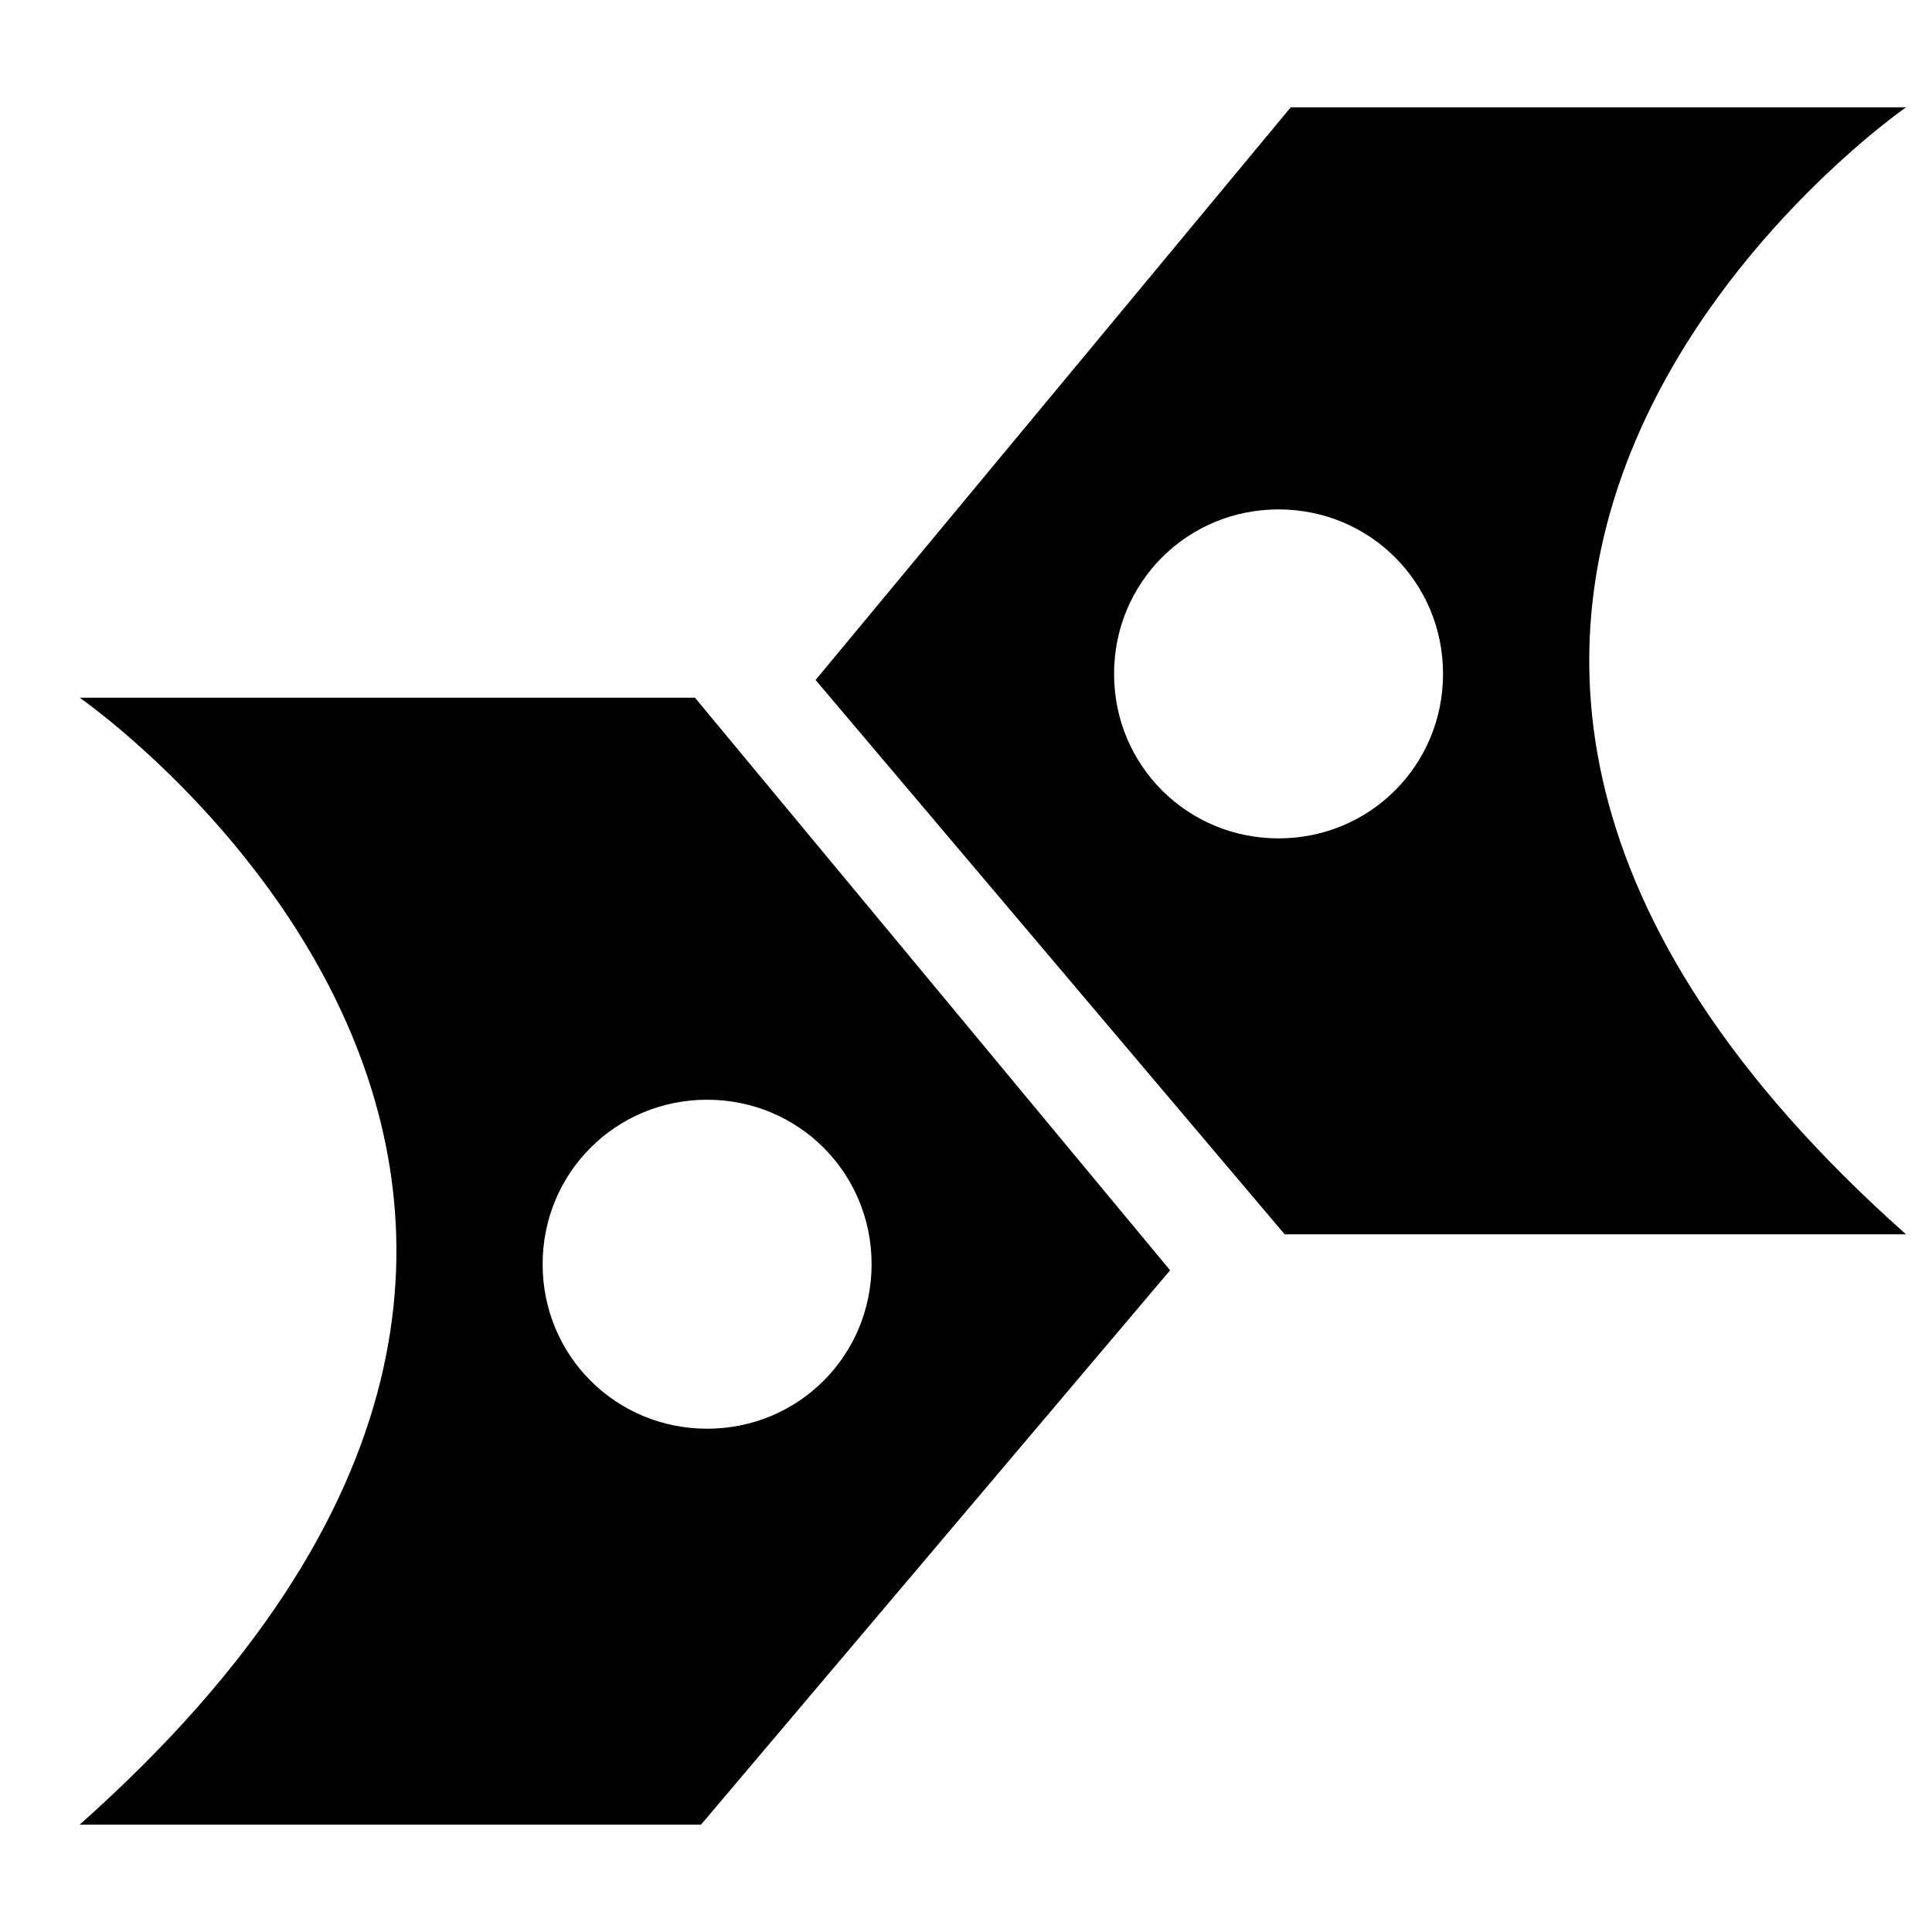 <svg version="1.0" xmlns="http://www.w3.org/2000/svg" width="36" height="36" viewBox="0 0 36 36"><path d="M35.516 2H24.051l-8.854 10.67L23.938 23h11.578c-13.281-11.805 0-21 0-21zM23.824 15.622c-1.703 0-3.065-1.362-3.065-3.065s1.362-3.065 3.065-3.065 3.065 1.362 3.065 3.065-1.362 3.065-3.065 3.065zM1.484 34h11.578l8.741-10.33L12.949 13H1.484s13.281 9.195 0 21zm11.692-13.508c1.703 0 3.065 1.362 3.065 3.065s-1.362 3.065-3.065 3.065-3.065-1.362-3.065-3.065 1.362-3.065 3.065-3.065z"/></svg>
